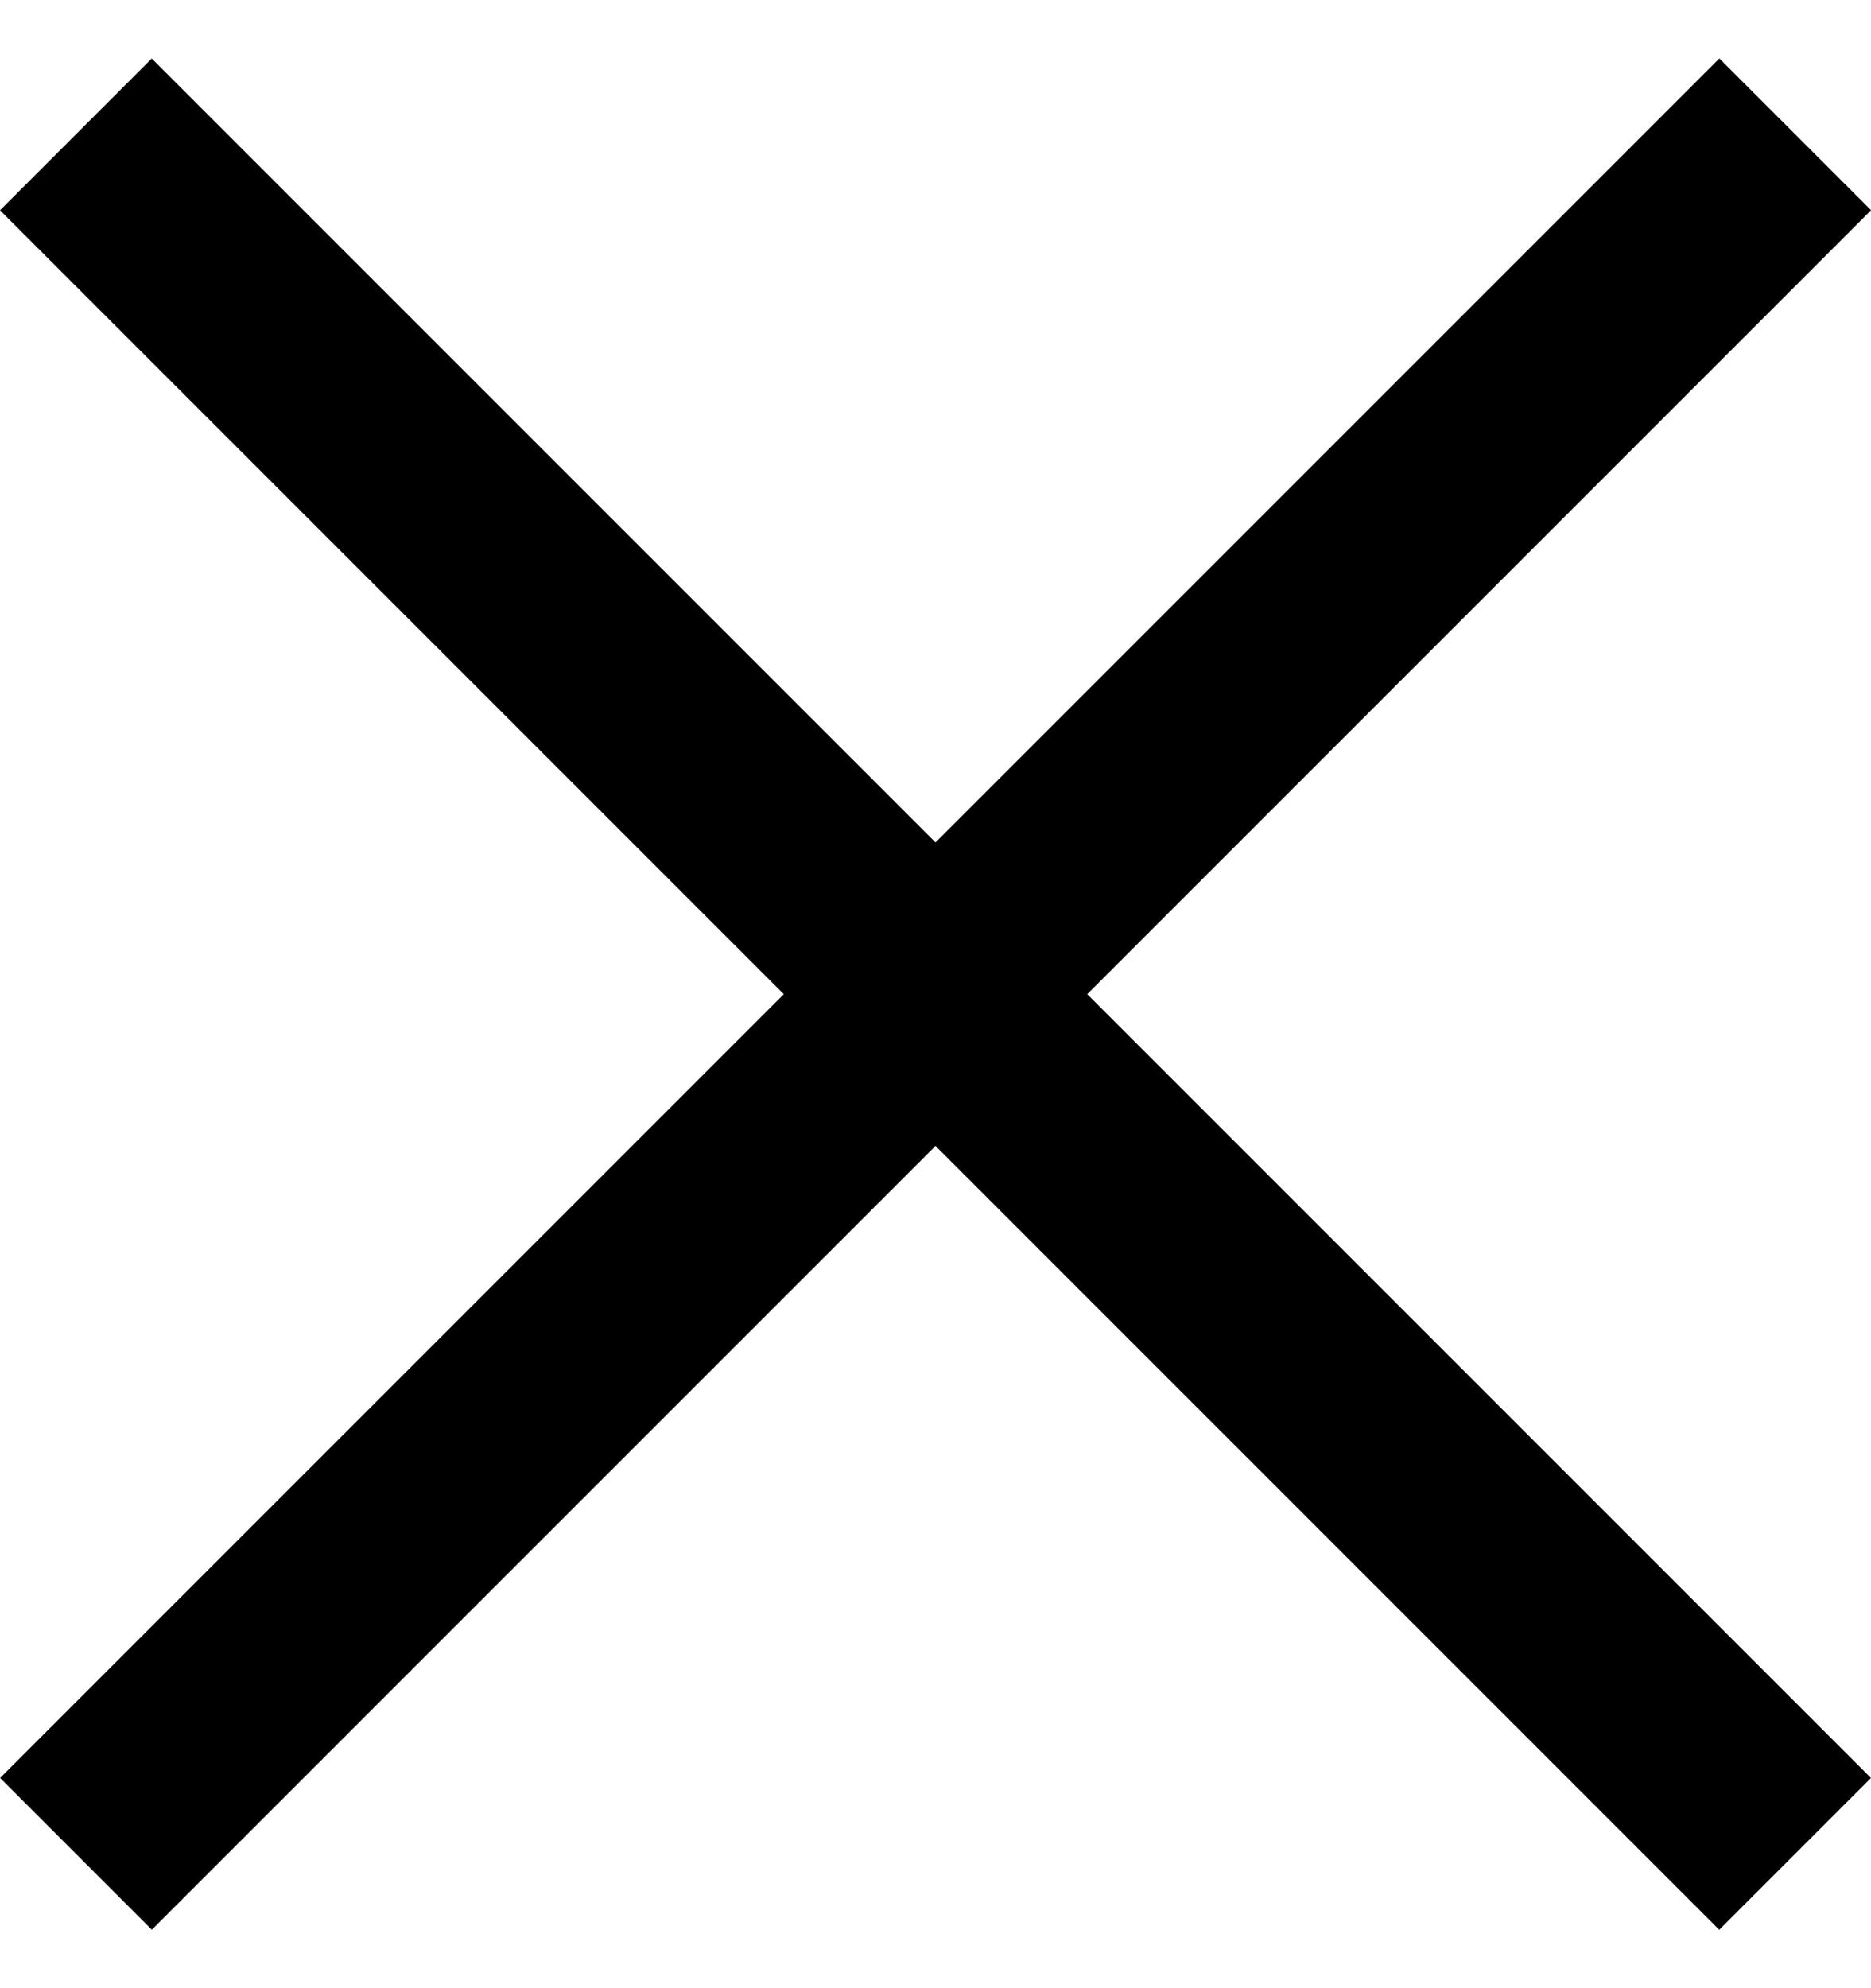 <svg xmlns="http://www.w3.org/2000/svg" width="16" height="17" viewBox="0 0 16 17" fill="none">
    <rect y="1.798" width="1.835" height="20.792" transform="rotate(-45 0 1.798)" fill="black"/>
    <rect x="14.703" y="0.5" width="1.835" height="20.792" transform="rotate(45 14.703 0.5)" fill="black"/>
</svg>
